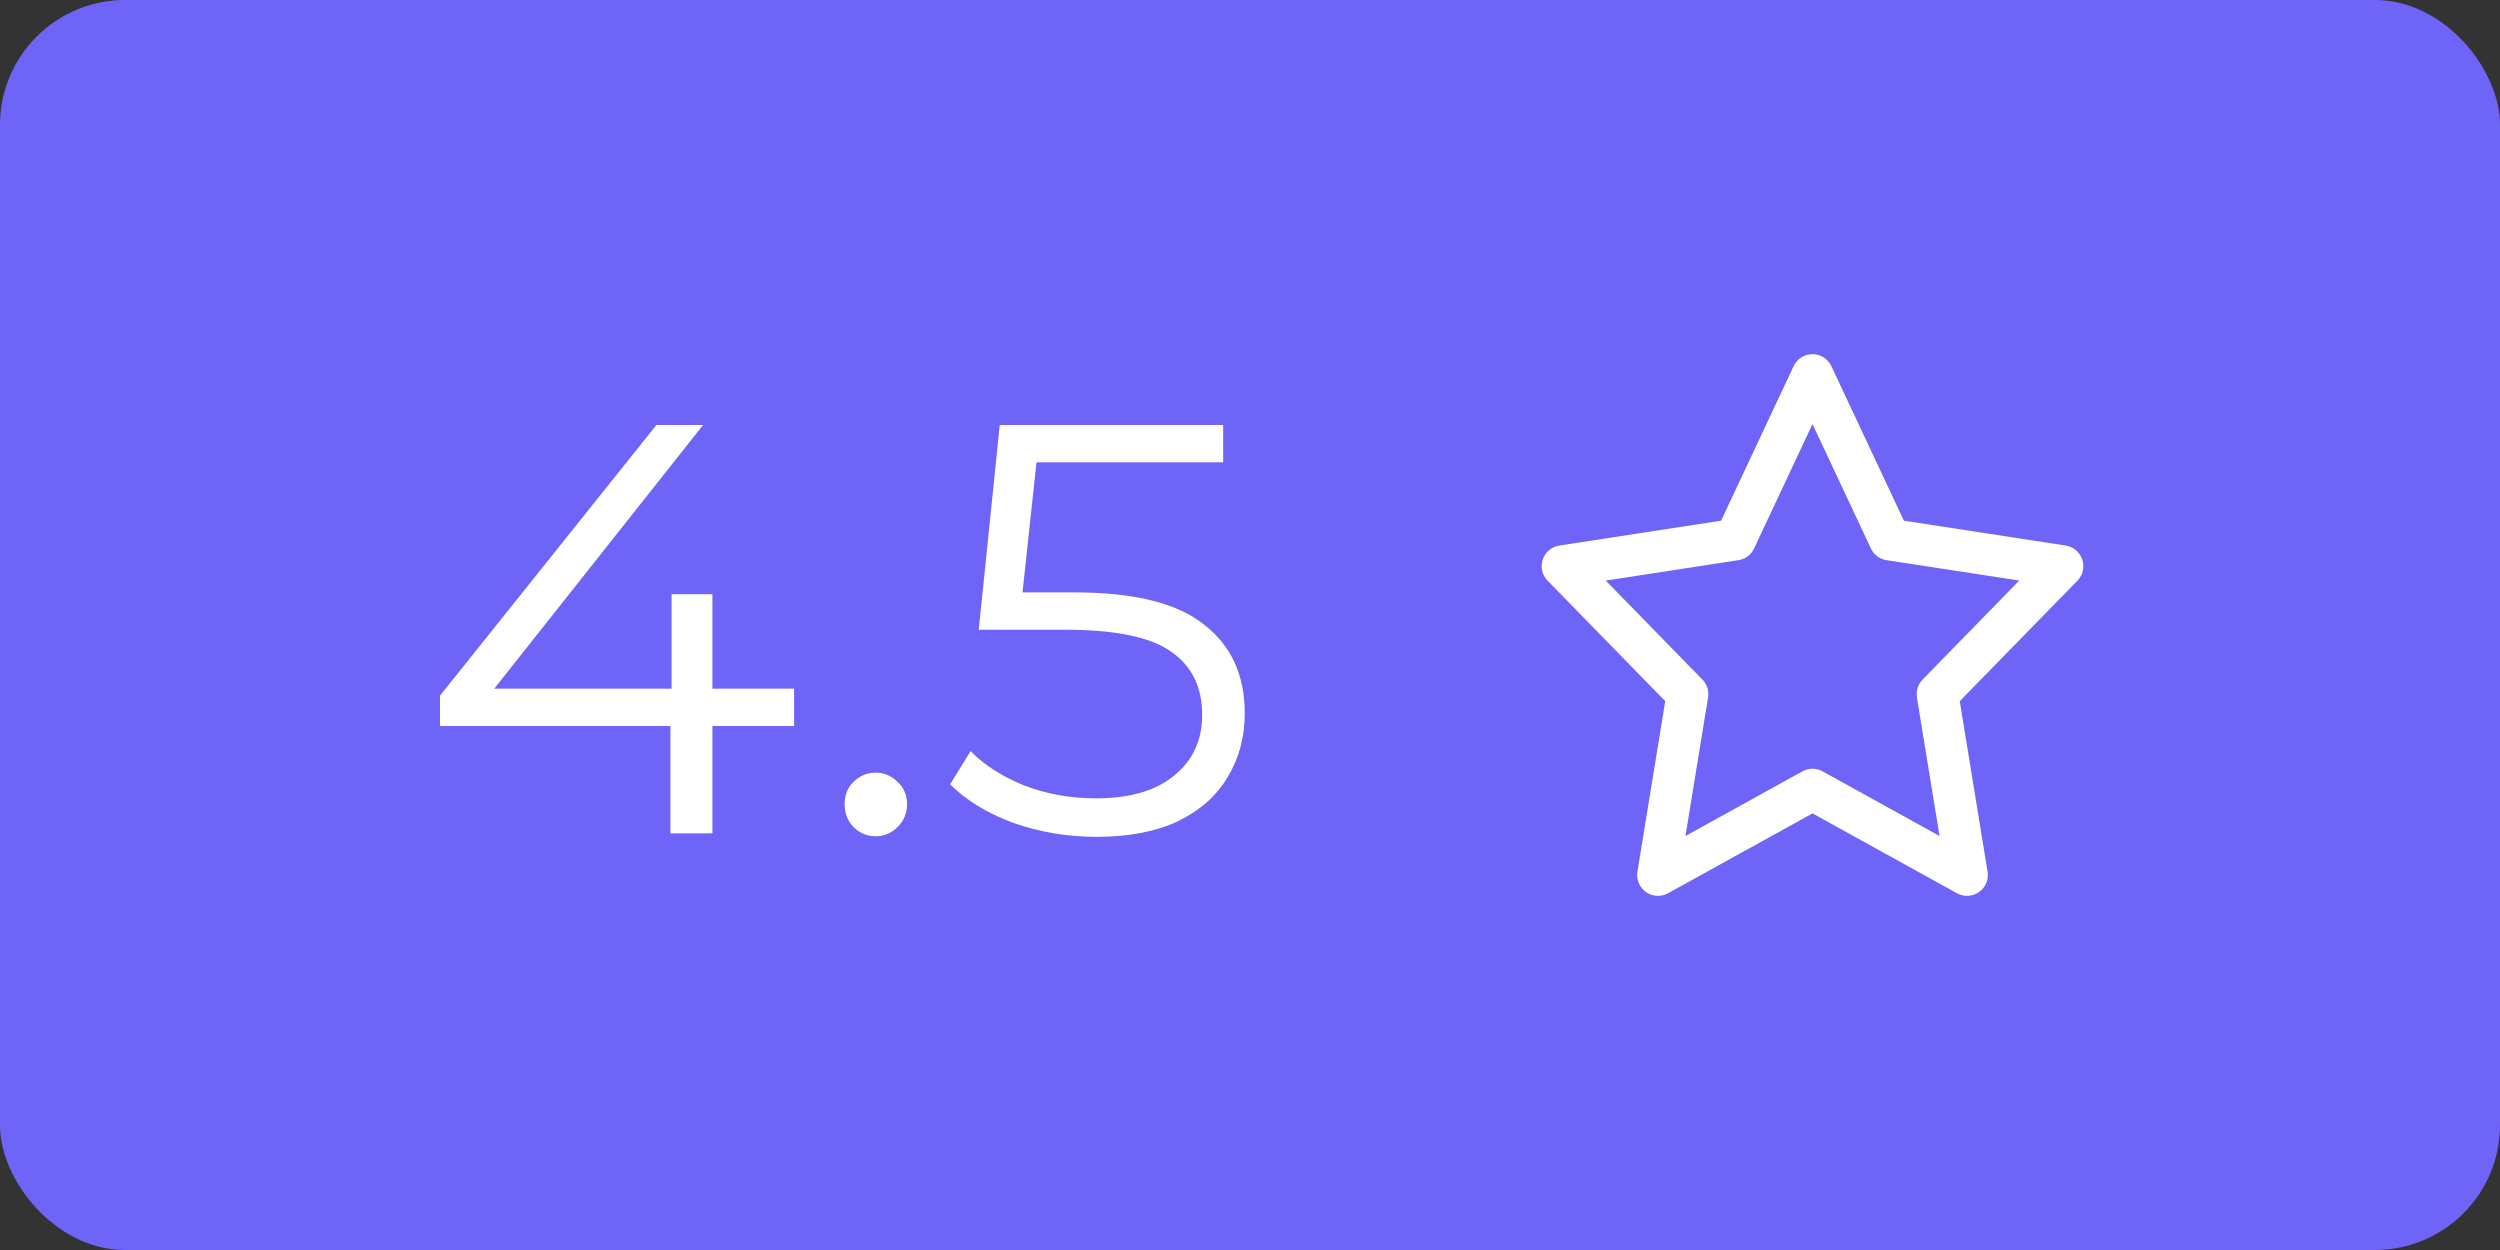 <svg width="60" height="30" viewBox="0 0 60 30" fill="none" xmlns="http://www.w3.org/2000/svg">
<rect x="0" y="0" width="60" height="30" fill="#333333" stroke="none"/>
<rect width="60" height="30" rx="3" fill="#6F64F8"/>
<path d="M19.058 17.424H17.098V20H16.09V17.424H10.56V16.696L15.754 10.2H16.874L11.862 16.528H16.118V14.26H17.098V16.528H19.058V17.424ZM21.013 20.07C20.808 20.07 20.631 19.995 20.481 19.846C20.341 19.697 20.271 19.515 20.271 19.3C20.271 19.085 20.341 18.908 20.481 18.768C20.631 18.619 20.808 18.544 21.013 18.544C21.219 18.544 21.396 18.619 21.545 18.768C21.695 18.908 21.769 19.085 21.769 19.3C21.769 19.515 21.695 19.697 21.545 19.846C21.396 19.995 21.219 20.07 21.013 20.07ZM25.8 14.218C27.219 14.218 28.25 14.475 28.894 14.988C29.547 15.492 29.874 16.201 29.874 17.116C29.874 17.685 29.739 18.194 29.468 18.642C29.207 19.09 28.81 19.445 28.278 19.706C27.746 19.958 27.093 20.084 26.318 20.084C25.618 20.084 24.951 19.972 24.316 19.748C23.691 19.515 23.187 19.207 22.804 18.824L23.294 18.026C23.621 18.362 24.05 18.637 24.582 18.852C25.114 19.057 25.688 19.16 26.304 19.16C27.116 19.16 27.741 18.978 28.18 18.614C28.628 18.25 28.852 17.765 28.852 17.158C28.852 16.486 28.6 15.977 28.096 15.632C27.601 15.287 26.761 15.114 25.576 15.114H23.49L23.994 10.2H29.356V11.096H24.876L24.54 14.218H25.8Z" fill="white"/>
<path fill-rule="evenodd" clip-rule="evenodd" d="M43.5 9L45.354 12.95L49.5 13.587L46.5 16.659L47.208 21L43.5 18.95L39.792 21L40.5 16.659L37.5 13.587L41.646 12.95L43.5 9V9Z" stroke="white" stroke-linecap="round" stroke-linejoin="round"/>
</svg>
